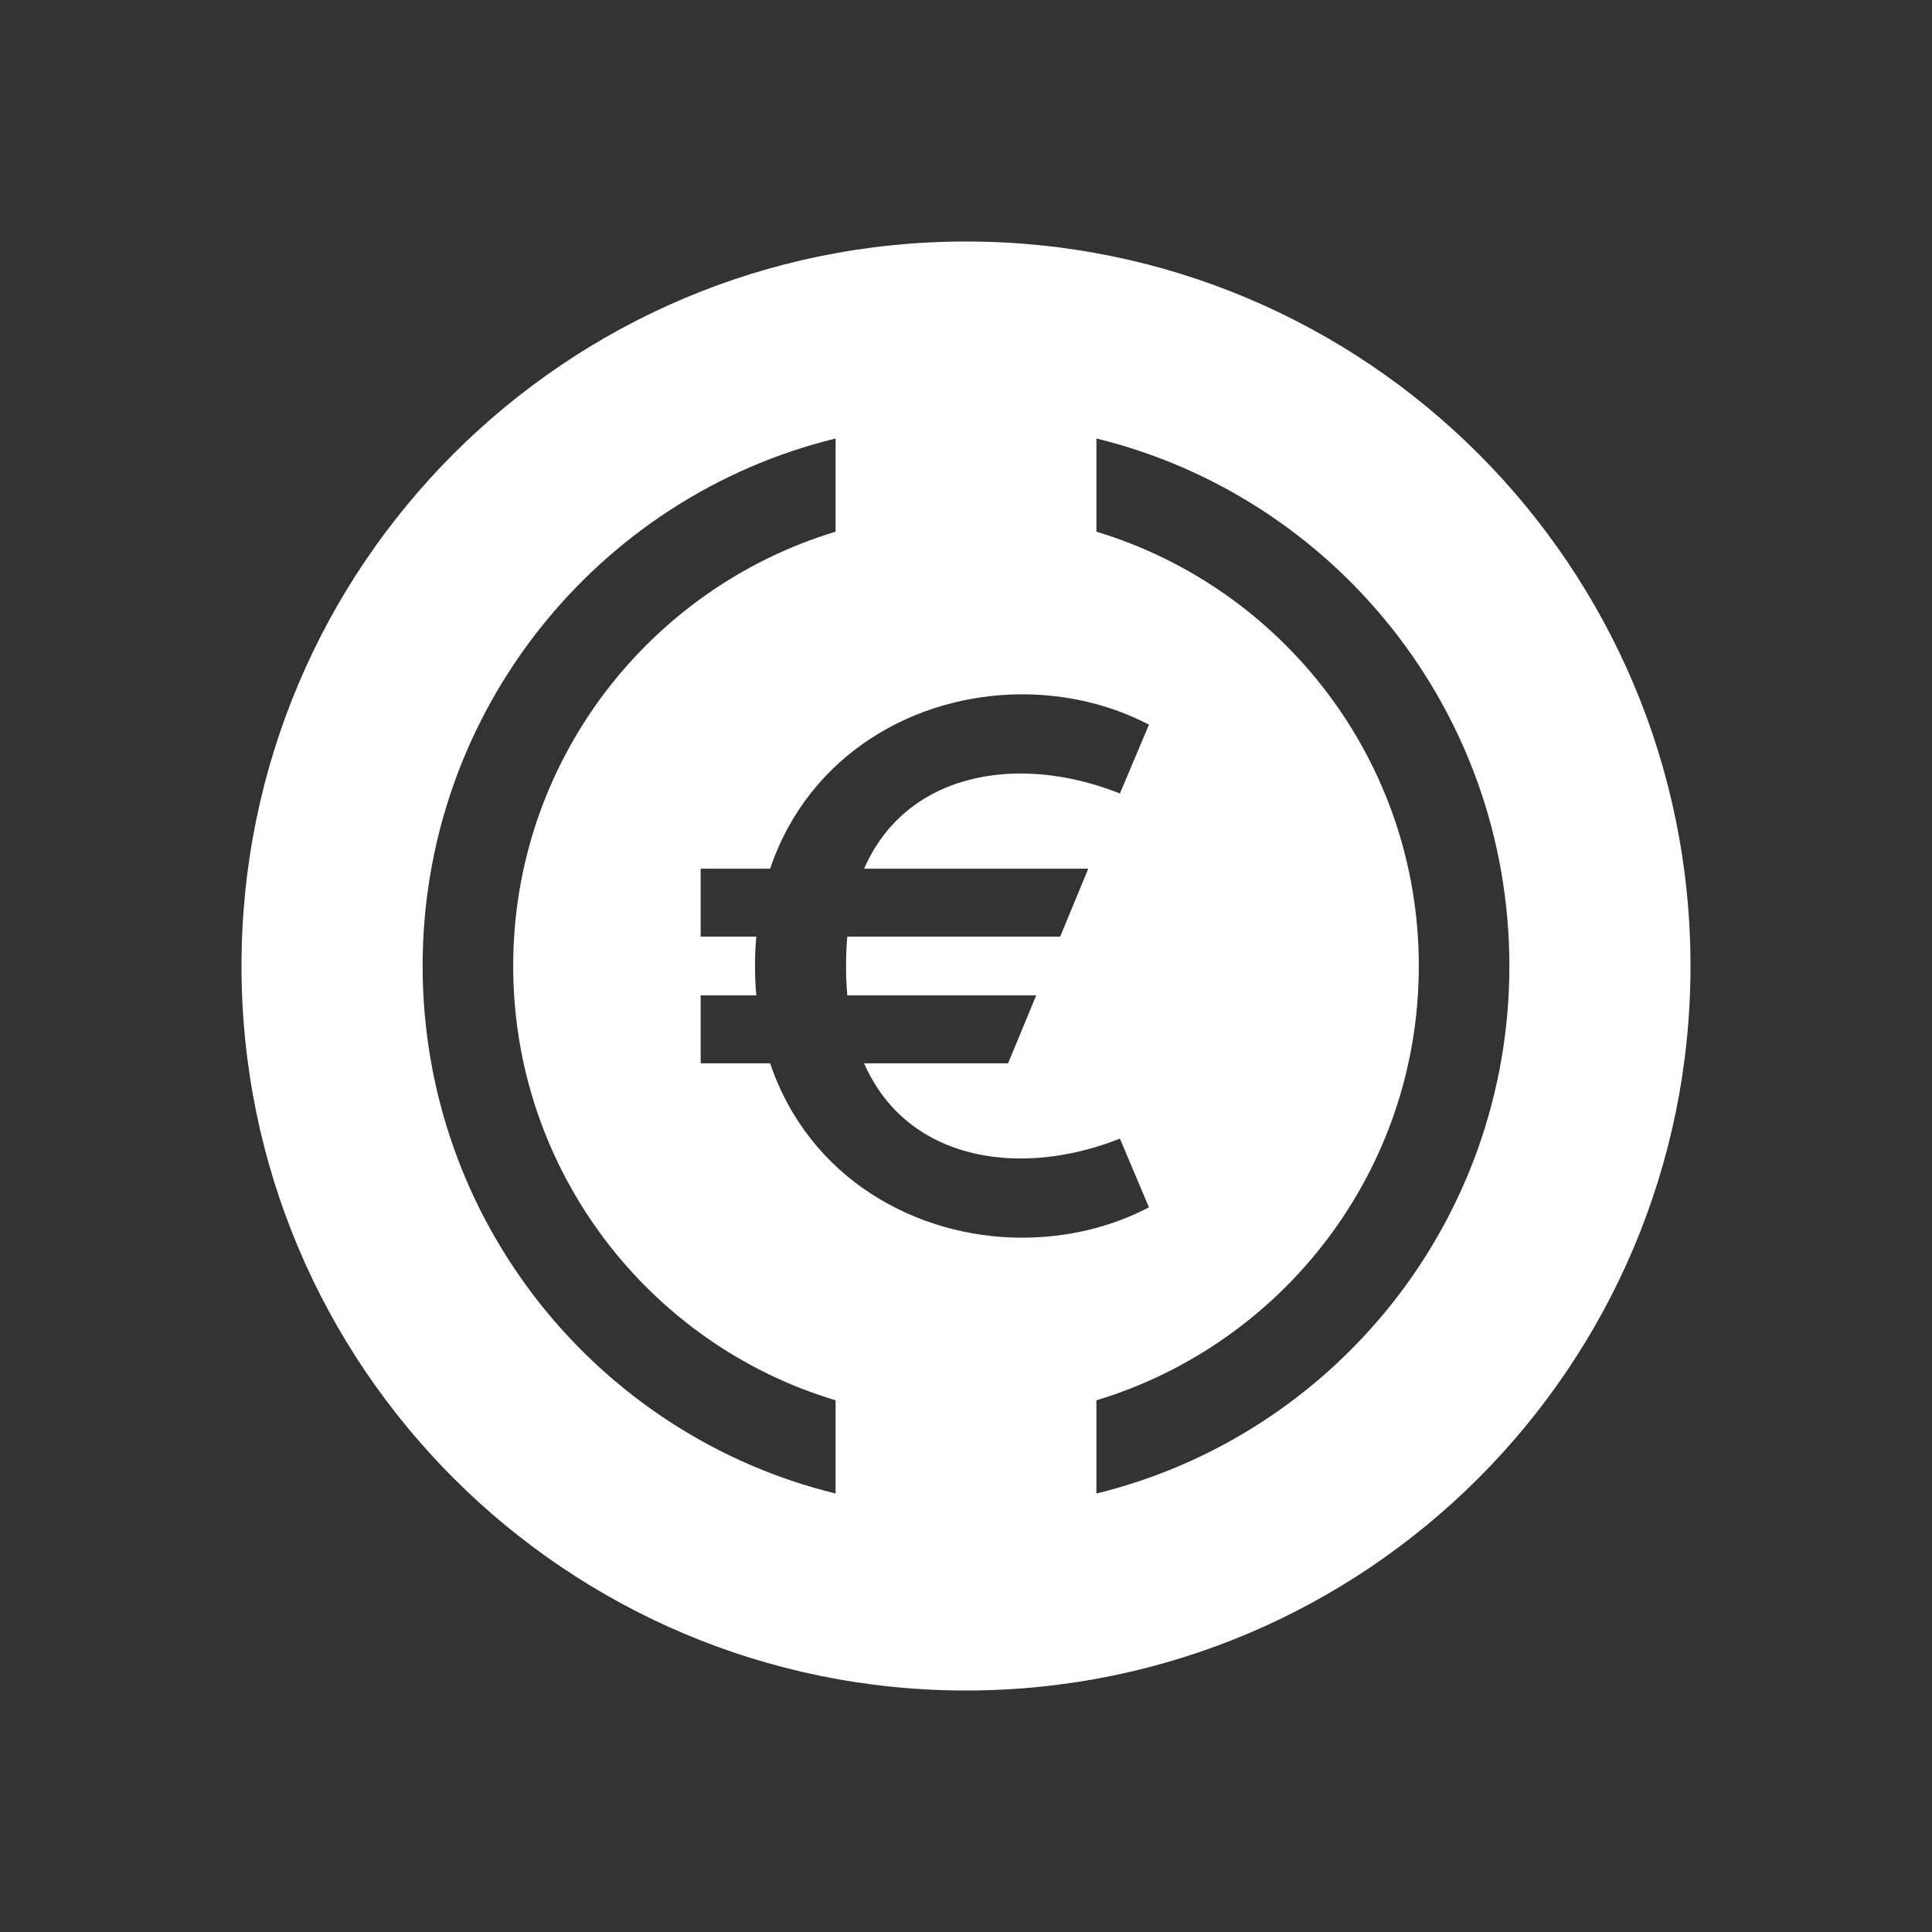<svg width="24" height="24" viewBox="0 0 24 24" fill="none" xmlns="http://www.w3.org/2000/svg">
<rect x="0" y="0" width="24" height="24" fill="#333333" stroke="none"/>
<path d="M12 3C16.971 3 21 7.029 21 12C21 16.971 16.971 21 12 21C7.029 21 3 16.971 3 12C3 7.029 7.029 3 12 3ZM10.38 5.447C7.433 6.167 5.25 8.828 5.25 12C5.25 15.172 7.432 17.833 10.38 18.553V17.395C8.068 16.703 6.375 14.548 6.375 12C6.375 9.452 8.068 7.303 10.38 6.605V5.447ZM13.62 6.605C15.932 7.303 17.625 9.452 17.625 12C17.625 14.548 15.932 16.697 13.62 17.395V18.553C16.567 17.833 18.75 15.172 18.75 12C18.75 8.828 16.567 6.167 13.62 5.447V6.605ZM12.697 8.625C11.38 8.625 10.049 9.362 9.567 10.791H8.704V11.635H9.395C9.384 11.753 9.379 11.875 9.379 12C9.379 12.125 9.384 12.247 9.395 12.365H8.704V13.209H9.567C10.049 14.638 11.38 15.375 12.697 15.375C13.243 15.375 13.789 15.251 14.273 14.998L13.912 14.144C13.518 14.301 13.091 14.391 12.681 14.391C11.867 14.391 11.101 14.044 10.734 13.209H12.523L12.872 12.365H10.526C10.515 12.249 10.51 12.127 10.51 12C10.51 11.873 10.515 11.751 10.526 11.635H13.17L13.519 10.791H10.734C11.101 9.956 11.867 9.609 12.681 9.609C13.091 9.609 13.518 9.7 13.912 9.857L14.273 9.002C13.789 8.749 13.243 8.625 12.697 8.625Z" fill="white"/>
</svg>
